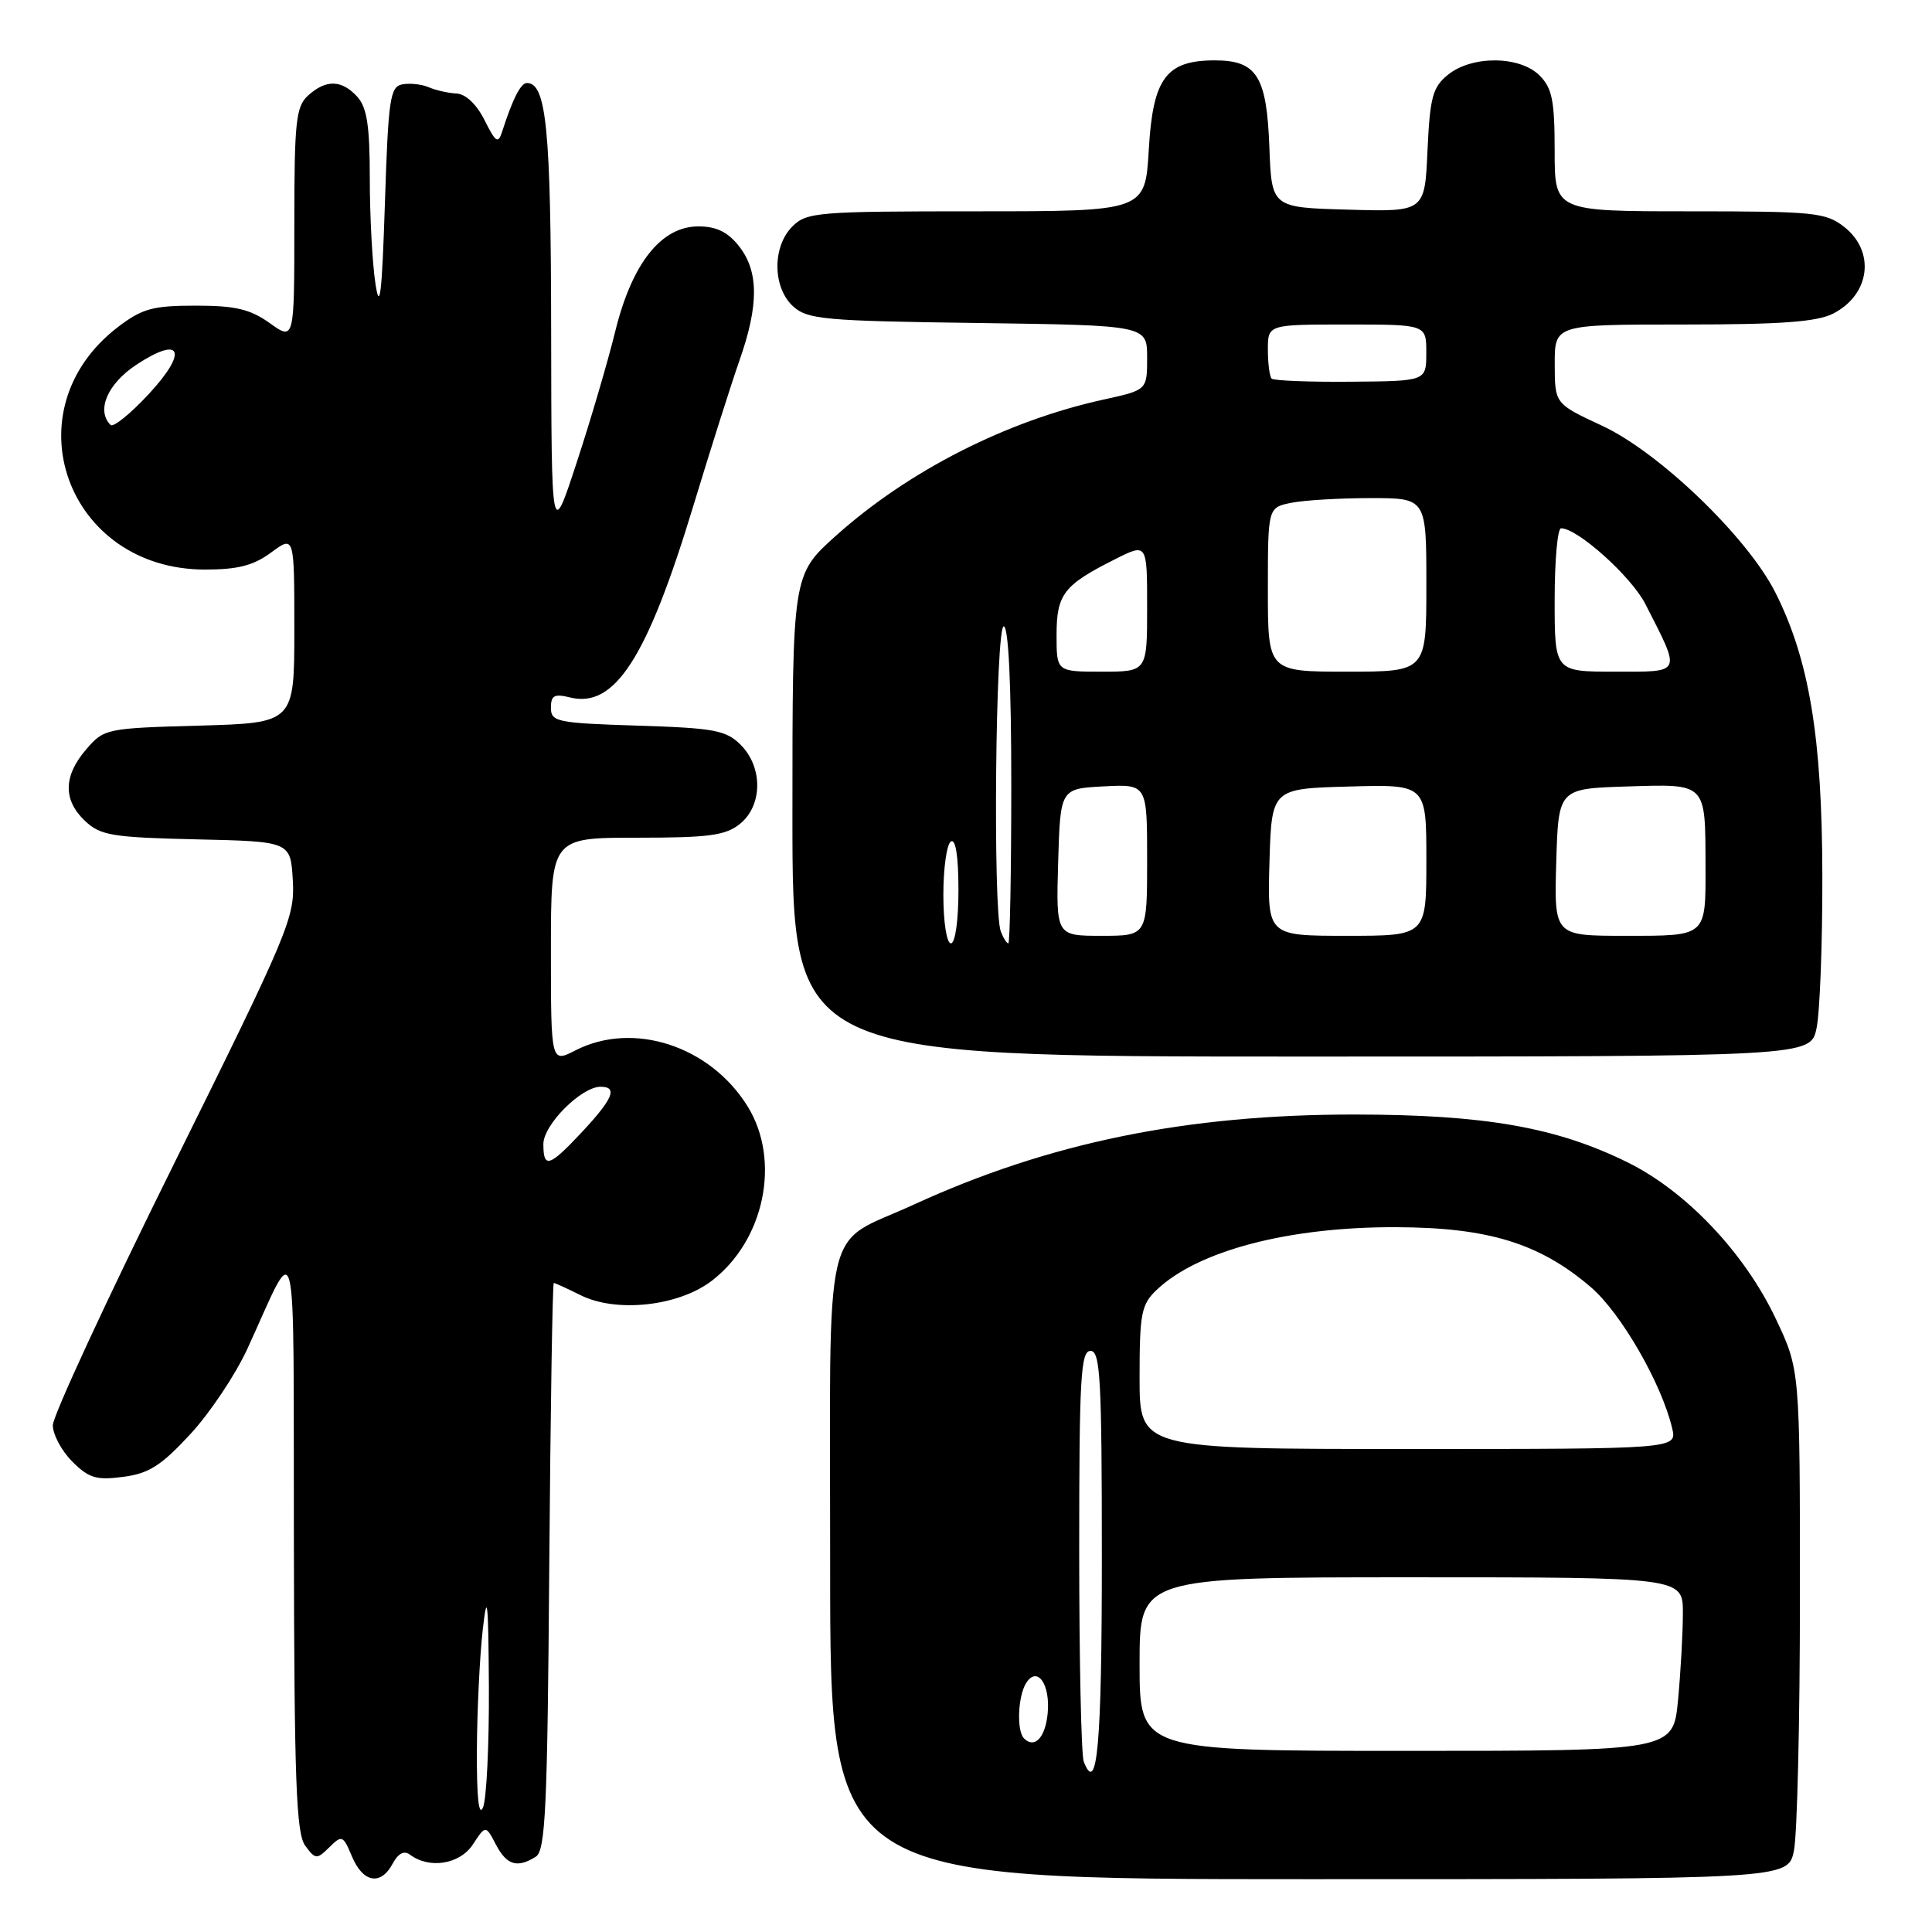 <?xml version="1.0" encoding="UTF-8" standalone="no"?>
<!DOCTYPE svg PUBLIC "-//W3C//DTD SVG 1.1//EN" "http://www.w3.org/Graphics/SVG/1.1/DTD/svg11.dtd" >
<svg xmlns="http://www.w3.org/2000/svg" xmlns:xlink="http://www.w3.org/1999/xlink" version="1.1" viewBox="0 0 256 256">
 <g >
 <path fill="currentColor"
d=" M 52.03 246.94 C 52.76 245.58 53.55 245.17 54.32 245.75 C 56.90 247.69 60.93 247.03 62.66 244.40 C 64.35 241.82 64.35 241.82 65.71 244.41 C 67.14 247.15 68.54 247.57 71.00 246.02 C 72.28 245.21 72.54 239.60 72.78 207.54 C 72.94 186.89 73.21 170.00 73.38 170.00 C 73.55 170.00 75.15 170.73 76.93 171.62 C 81.67 173.98 89.88 173.09 94.29 169.73 C 101.30 164.38 103.50 153.78 99.07 146.61 C 94.10 138.58 83.91 135.26 76.25 139.18 C 73.00 140.85 73.00 140.85 73.00 125.92 C 73.00 111.00 73.00 111.00 84.39 111.00 C 93.97 111.00 96.14 110.71 98.06 109.16 C 101.06 106.72 101.10 101.66 98.15 98.70 C 96.20 96.76 94.68 96.47 84.48 96.15 C 73.79 95.81 73.00 95.65 73.00 93.78 C 73.00 92.15 73.46 91.90 75.50 92.41 C 81.45 93.90 85.74 87.25 91.88 67.00 C 94.13 59.58 96.88 50.92 97.98 47.77 C 100.56 40.45 100.55 35.96 97.93 32.63 C 96.43 30.73 94.93 30.00 92.53 30.00 C 87.61 30.00 83.73 34.91 81.52 43.92 C 80.55 47.87 78.26 55.68 76.41 61.30 C 73.07 71.50 73.07 71.50 73.03 43.80 C 73.00 17.09 72.40 11.00 69.82 11.00 C 69.00 11.00 67.93 13.10 66.54 17.43 C 66.01 19.10 65.69 18.89 64.21 15.93 C 63.17 13.84 61.72 12.46 60.50 12.39 C 59.40 12.34 57.74 11.96 56.81 11.56 C 55.88 11.16 54.30 10.99 53.31 11.18 C 51.68 11.49 51.45 13.09 51.00 27.01 C 50.61 38.96 50.33 41.38 49.75 37.61 C 49.34 34.92 49.00 28.66 49.00 23.69 C 49.00 16.69 48.63 14.25 47.35 12.83 C 45.29 10.56 43.21 10.50 40.83 12.65 C 39.21 14.12 39.00 16.06 39.00 29.72 C 39.00 45.14 39.00 45.14 35.75 42.82 C 33.14 40.96 31.20 40.50 25.92 40.50 C 20.25 40.50 18.84 40.89 15.66 43.31 C 1.23 54.31 8.81 75.47 27.17 75.47 C 31.53 75.47 33.60 74.93 35.94 73.20 C 39.00 70.94 39.00 70.94 39.00 83.37 C 39.00 95.79 39.00 95.79 26.41 96.15 C 14.05 96.49 13.78 96.55 11.41 99.31 C 8.39 102.82 8.34 106.03 11.28 108.79 C 13.32 110.71 14.88 110.96 26.03 111.22 C 38.50 111.50 38.50 111.50 38.80 116.66 C 39.08 121.56 38.28 123.47 23.05 154.22 C 14.22 172.03 7.00 187.62 7.00 188.85 C 7.00 190.08 8.16 192.25 9.58 193.67 C 11.77 195.86 12.77 196.16 16.33 195.69 C 19.73 195.25 21.37 194.20 25.21 190.04 C 27.81 187.24 31.21 182.14 32.78 178.72 C 39.55 163.96 38.86 161.14 38.94 204.06 C 38.99 235.97 39.25 242.95 40.44 244.56 C 41.80 246.40 41.97 246.41 43.64 244.77 C 45.31 243.12 45.46 243.18 46.65 246.02 C 48.11 249.48 50.46 249.89 52.03 246.94 Z  M 237.70 245.25 C 238.14 243.19 238.50 228.00 238.50 211.50 C 238.50 181.50 238.50 181.50 235.30 174.74 C 231.15 165.98 223.40 157.81 215.59 153.98 C 206.16 149.35 196.71 147.70 179.50 147.68 C 157.22 147.67 138.98 151.40 121.05 159.63 C 108.83 165.25 110.00 160.16 110.00 207.65 C 110.00 249.00 110.00 249.00 173.45 249.00 C 236.91 249.00 236.91 249.00 237.70 245.25 Z  M 240.70 136.25 C 241.14 134.19 241.49 125.08 241.47 116.00 C 241.44 97.70 239.73 87.40 235.24 78.50 C 231.54 71.17 219.85 59.92 212.26 56.40 C 206.02 53.50 206.02 53.50 206.01 48.25 C 206.00 43.00 206.00 43.00 223.05 43.00 C 236.06 43.00 240.77 42.65 242.93 41.54 C 247.81 39.01 248.52 33.34 244.37 30.07 C 241.92 28.15 240.42 28.00 223.87 28.00 C 206.00 28.00 206.00 28.00 206.00 20.00 C 206.00 13.33 205.67 11.67 204.00 10.00 C 201.38 7.38 195.05 7.33 191.87 9.90 C 189.83 11.56 189.48 12.85 189.15 19.94 C 188.79 28.07 188.79 28.07 178.64 27.78 C 168.50 27.50 168.50 27.50 168.20 19.53 C 167.85 10.09 166.54 8.00 160.96 8.00 C 154.51 8.00 152.76 10.37 152.22 19.84 C 151.74 28.00 151.74 28.00 129.37 28.00 C 108.33 28.00 106.88 28.12 105.00 30.00 C 102.31 32.69 102.36 38.11 105.10 40.60 C 107.02 42.33 109.23 42.53 129.60 42.80 C 152.00 43.11 152.00 43.11 152.00 47.39 C 152.00 51.68 152.00 51.68 146.25 52.94 C 133.38 55.76 120.38 62.37 110.75 71.00 C 105.00 76.16 105.00 76.16 105.00 108.08 C 105.00 140.00 105.00 140.00 172.45 140.00 C 239.91 140.00 239.91 140.00 240.70 136.25 Z  M 63.19 232.00 C 63.21 226.78 63.56 219.57 63.96 216.00 C 64.56 210.68 64.71 212.04 64.78 223.50 C 64.82 231.20 64.47 238.40 64.00 239.50 C 63.44 240.79 63.16 238.14 63.19 232.00 Z  M 72.00 151.59 C 72.00 149.04 77.03 144.00 79.58 144.00 C 81.88 144.00 81.24 145.57 77.19 149.92 C 72.78 154.64 72.00 154.90 72.00 151.59 Z  M 14.65 56.31 C 12.73 54.39 14.23 50.88 18.04 48.35 C 24.08 44.36 24.98 46.56 19.65 52.28 C 17.25 54.86 15.00 56.67 14.65 56.31 Z  M 143.60 233.41 C 143.27 232.55 143.00 219.95 143.00 205.42 C 143.00 182.60 143.20 179.00 144.50 179.00 C 145.80 179.00 146.00 182.72 146.00 206.44 C 146.00 231.19 145.39 238.06 143.60 233.41 Z  M 151.00 220.50 C 151.00 209.00 151.00 209.00 187.00 209.00 C 223.00 209.00 223.00 209.00 222.99 213.75 C 222.99 216.36 222.70 221.54 222.35 225.25 C 221.71 232.00 221.71 232.00 186.36 232.00 C 151.00 232.00 151.00 232.00 151.00 220.50 Z  M 135.69 230.35 C 134.69 229.36 134.87 224.75 135.97 223.01 C 137.44 220.68 139.20 223.17 138.82 227.05 C 138.51 230.25 137.09 231.75 135.69 230.35 Z  M 151.00 182.54 C 151.00 174.03 151.23 172.86 153.25 170.93 C 158.71 165.72 170.75 162.56 185.00 162.61 C 197.22 162.65 204.00 164.74 210.79 170.55 C 214.78 173.97 220.18 183.33 221.57 189.25 C 222.22 192.00 222.22 192.00 186.61 192.00 C 151.00 192.00 151.00 192.00 151.00 182.54 Z  M 125.00 118.56 C 125.00 115.02 125.45 111.84 126.00 111.50 C 126.63 111.11 127.00 113.49 127.00 117.94 C 127.00 121.98 126.57 125.00 126.00 125.00 C 125.44 125.00 125.00 122.19 125.00 118.56 Z  M 132.61 123.42 C 131.55 120.65 131.91 83.00 133.00 83.00 C 133.63 83.00 134.00 90.67 134.00 104.00 C 134.00 115.55 133.82 125.00 133.61 125.00 C 133.39 125.00 132.94 124.29 132.61 123.42 Z  M 140.21 114.25 C 140.50 104.50 140.50 104.50 146.25 104.20 C 152.00 103.90 152.00 103.90 152.00 113.95 C 152.00 124.00 152.00 124.00 145.96 124.00 C 139.93 124.00 139.93 124.00 140.21 114.25 Z  M 168.21 114.25 C 168.50 104.50 168.50 104.50 178.75 104.22 C 189.00 103.93 189.00 103.93 189.00 113.97 C 189.00 124.00 189.00 124.00 178.46 124.00 C 167.93 124.00 167.93 124.00 168.21 114.25 Z  M 206.21 114.25 C 206.50 104.50 206.50 104.50 215.62 104.21 C 226.17 103.88 225.96 103.67 225.99 114.67 C 226.01 124.18 226.21 124.00 215.36 124.00 C 205.93 124.00 205.93 124.00 206.21 114.25 Z  M 140.00 84.15 C 140.00 78.74 140.94 77.52 147.75 74.10 C 152.00 71.96 152.00 71.96 152.00 80.48 C 152.00 89.00 152.00 89.00 146.00 89.00 C 140.00 89.00 140.00 89.00 140.00 84.15 Z  M 168.00 78.12 C 168.00 67.25 168.00 67.25 171.12 66.62 C 172.84 66.28 177.57 66.00 181.62 66.00 C 189.00 66.00 189.00 66.00 189.00 77.50 C 189.00 89.00 189.00 89.00 178.50 89.00 C 168.00 89.00 168.00 89.00 168.00 78.12 Z  M 206.00 79.50 C 206.00 74.28 206.38 70.00 206.85 70.00 C 209.04 70.00 216.16 76.40 218.01 80.02 C 222.80 89.41 222.98 89.00 213.98 89.00 C 206.00 89.00 206.00 89.00 206.00 79.50 Z  M 168.50 50.17 C 168.23 49.89 168.00 48.17 168.00 46.33 C 168.00 43.00 168.00 43.00 178.50 43.00 C 189.00 43.00 189.00 43.00 188.99 46.75 C 188.99 50.50 188.99 50.50 178.99 50.58 C 173.50 50.63 168.78 50.44 168.50 50.17 Z "/>
</g>
</svg>